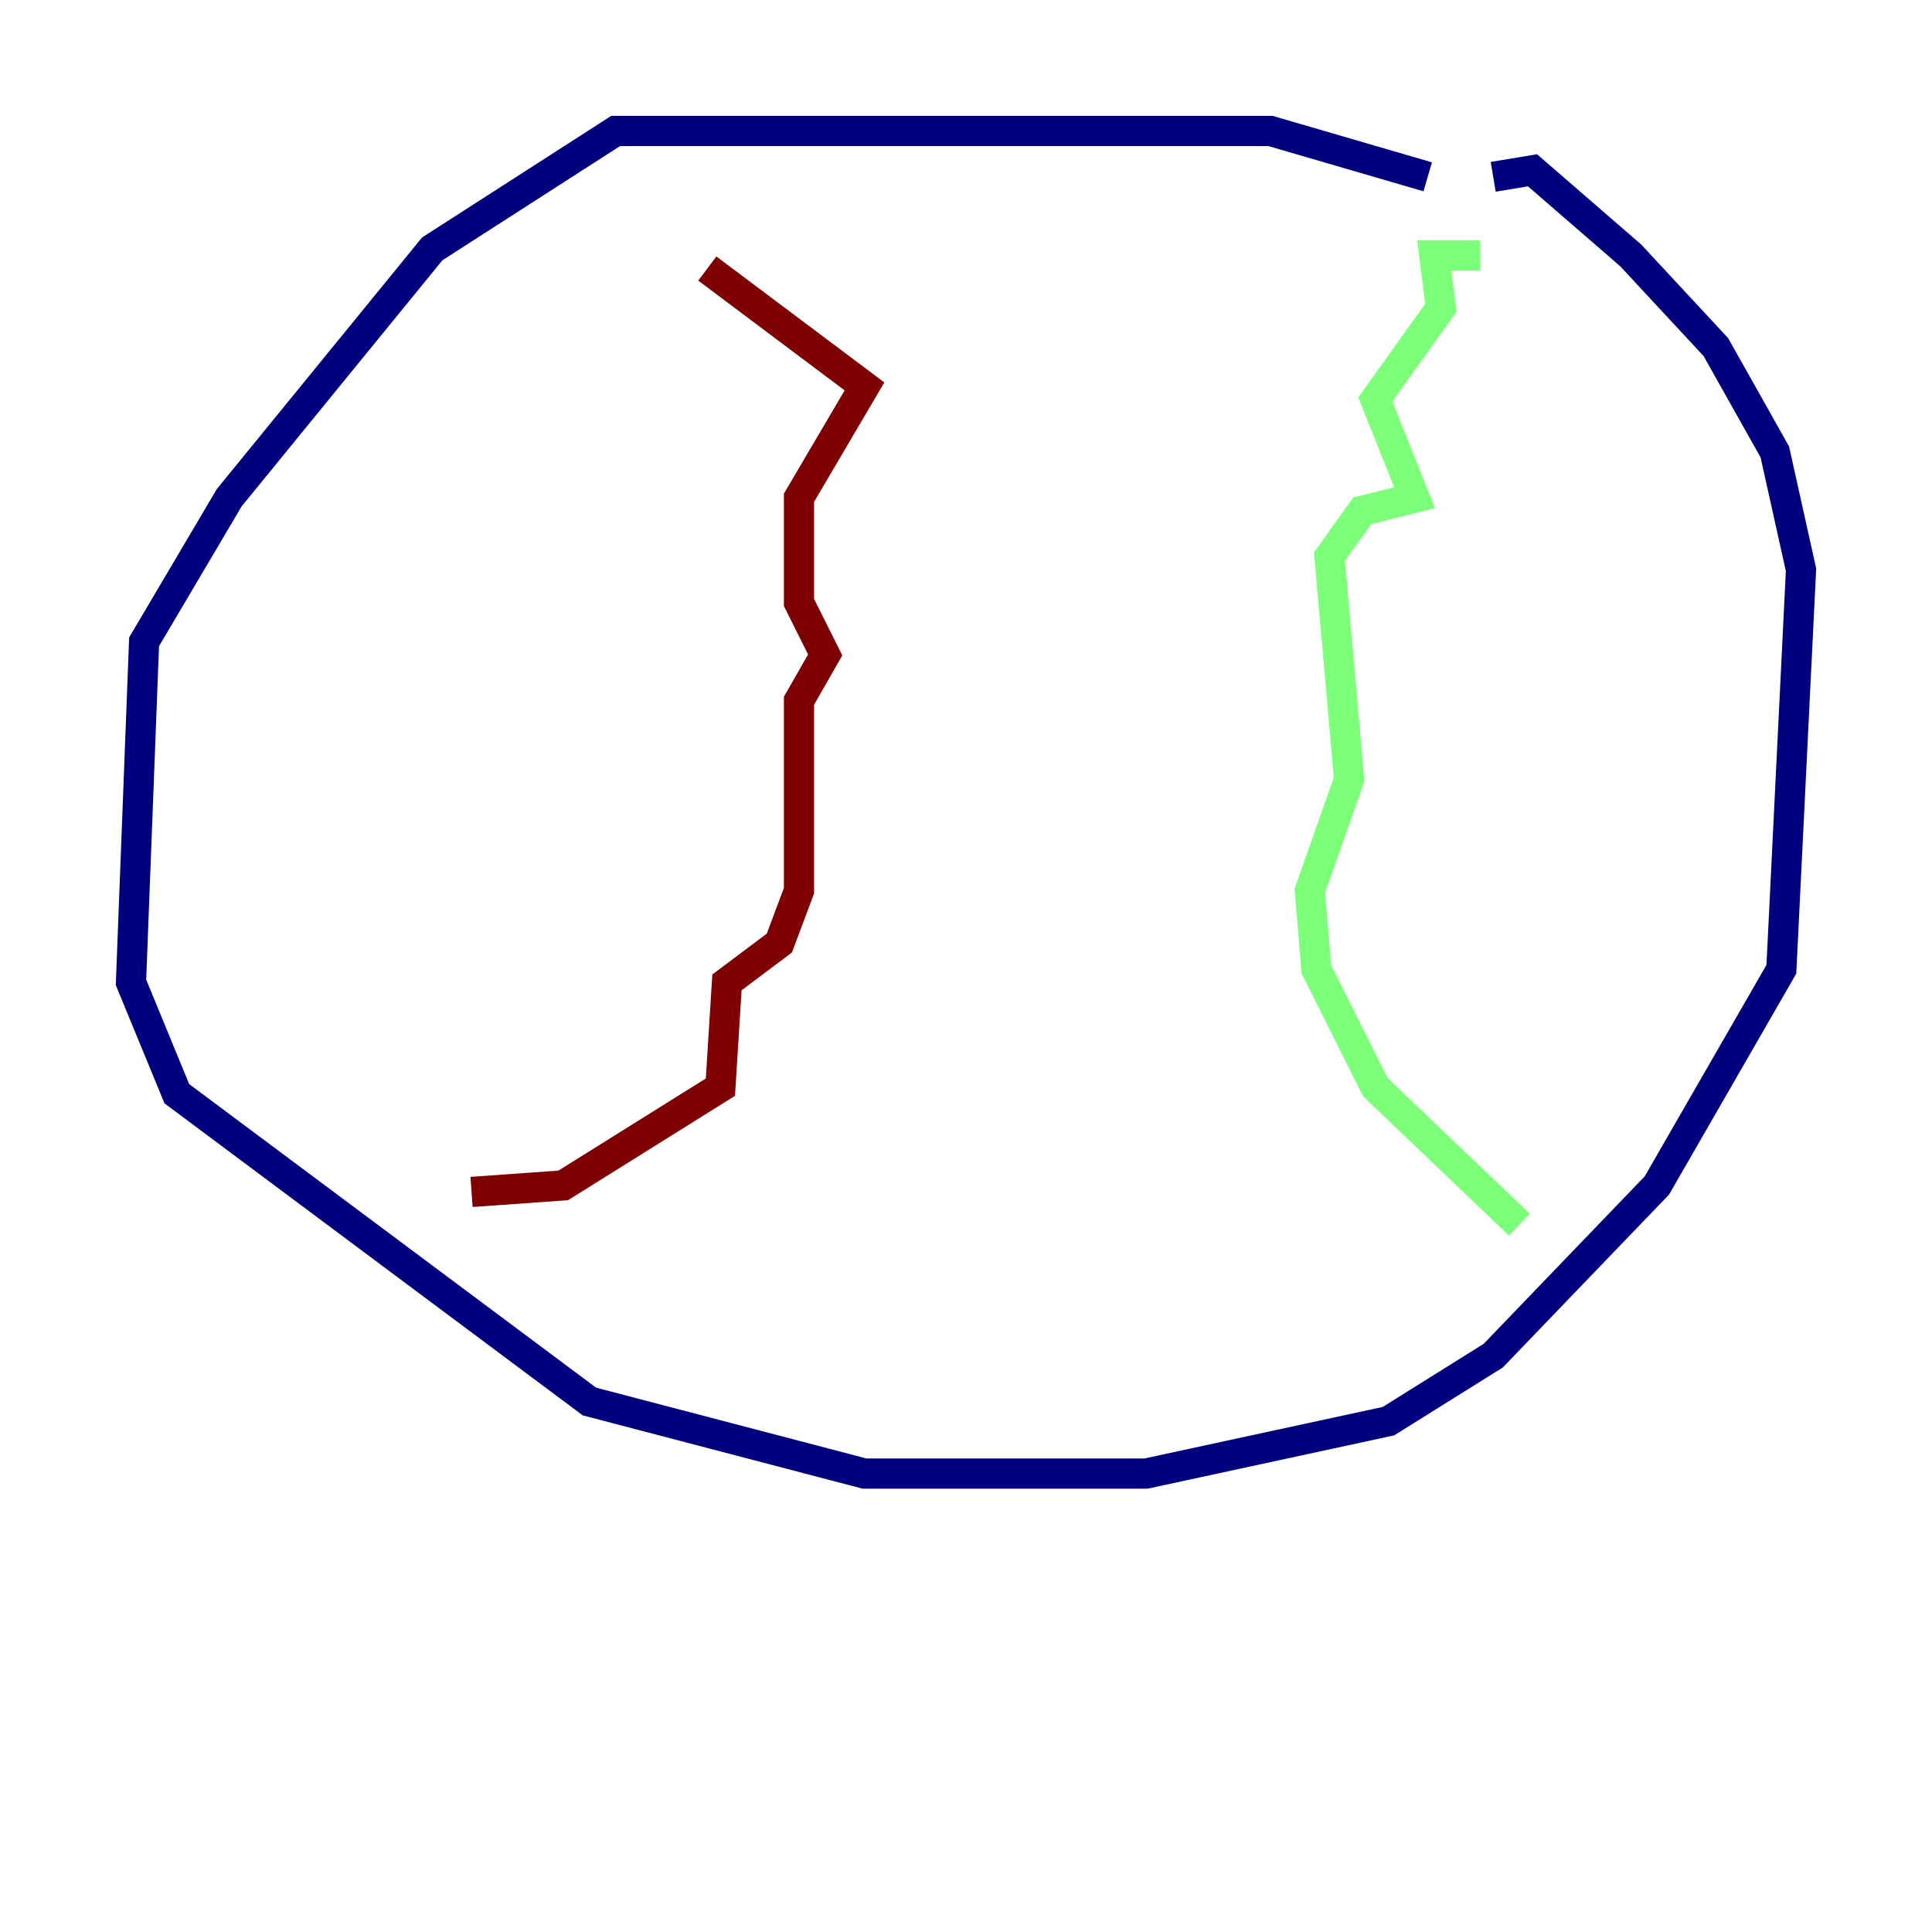 <?xml version="1.0" encoding="utf-8" ?>
<svg baseProfile="tiny" height="128" version="1.2" viewBox="0,0,128,128" width="128" xmlns="http://www.w3.org/2000/svg" xmlns:ev="http://www.w3.org/2001/xml-events" xmlns:xlink="http://www.w3.org/1999/xlink"><defs /><polyline fill="none" points="94.59,11.715 84.176,8.678 40.786,8.678 28.637,16.488 15.186,32.976 9.546,42.522 8.678,65.085 11.715,72.461 39.051,92.854 57.275,97.627 75.932,97.627 91.986,94.156 98.929,89.817 109.776,78.536 118.02,64.217 119.322,37.749 117.586,29.939 113.681,22.997 108.041,16.922 101.532,11.281 98.929,11.715" stroke="#00007f" stroke-width="2" /><polyline fill="none" points="98.061,16.922 95.024,16.922 95.458,20.393 91.119,26.468 93.722,32.976 90.251,33.844 88.081,36.881 89.383,51.634 86.78,59.01 87.214,64.217 91.119,72.027 100.664,81.139" stroke="#7cff79" stroke-width="2" /><polyline fill="none" points="46.861,17.79 57.275,25.6 52.936,32.976 52.936,39.919 54.671,43.39 52.936,46.427 52.936,59.01 51.634,62.481 48.163,65.085 47.729,72.027 37.315,78.536 31.241,78.969" stroke="#7f0000" stroke-width="2" /></svg>